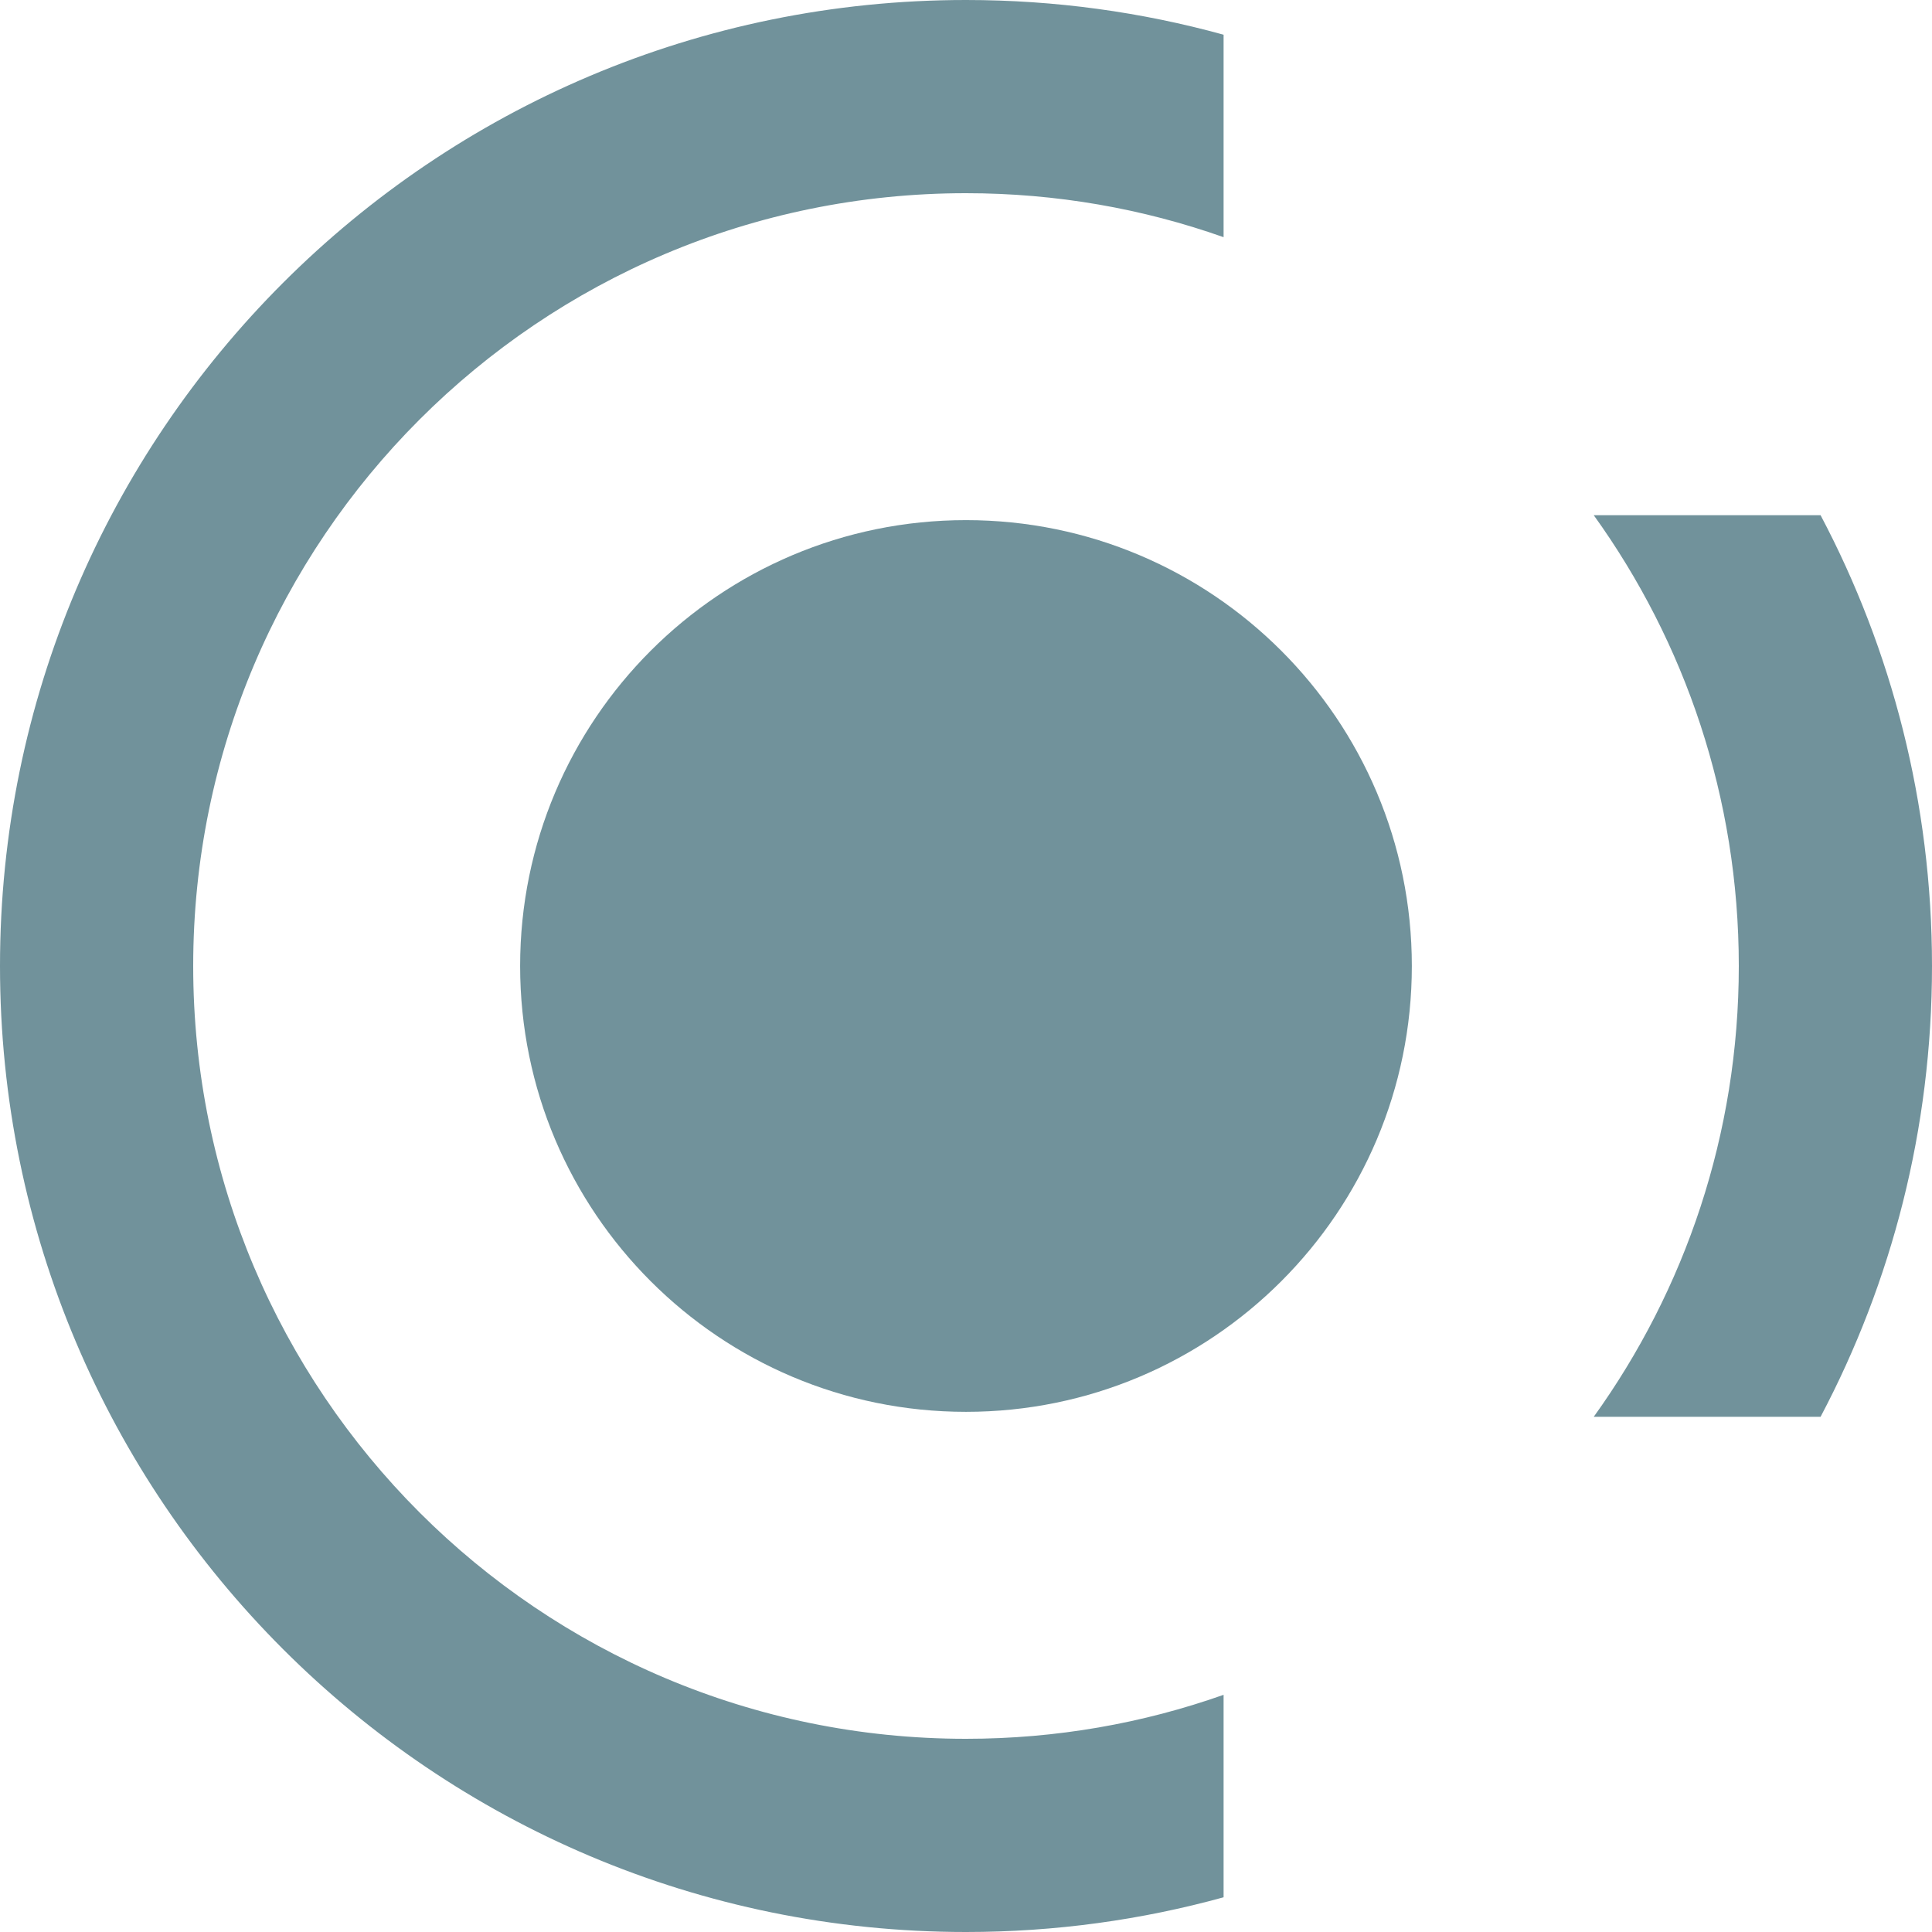 <svg width="64" height="64" viewBox="0 0 64 64" fill="none" xmlns="http://www.w3.org/2000/svg">
    <path d="M46.769 32C46.769 40.157 40.157 46.769 32 46.769C23.843 46.769 17.23 40.157 17.23 32C17.23 23.843 23.843 17.23 32 17.23C40.157 17.23 46.769 23.843 46.769 32Z" fill="#71929B"/>
    <path fill-rule="evenodd" clip-rule="evenodd" d="M32 0C34.955 0 37.817 0.401 40.533 1.15V7.857C37.864 6.913 34.992 6.4 32 6.4C17.861 6.4 6.4 17.861 6.4 32C6.4 46.139 17.861 57.6 32 57.6C34.992 57.6 37.864 57.087 40.533 56.143V62.85C37.817 63.599 34.955 64 32 64C14.327 64 0 49.673 0 32C0 14.327 14.327 0 32 0ZM60.309 46.933C62.666 42.475 64 37.394 64 32C64 26.607 62.666 21.525 60.309 17.067H52.795C55.819 21.27 57.6 26.427 57.6 32C57.6 37.573 55.819 42.73 52.795 46.933H60.309Z" fill="#71929B"/>
</svg>
